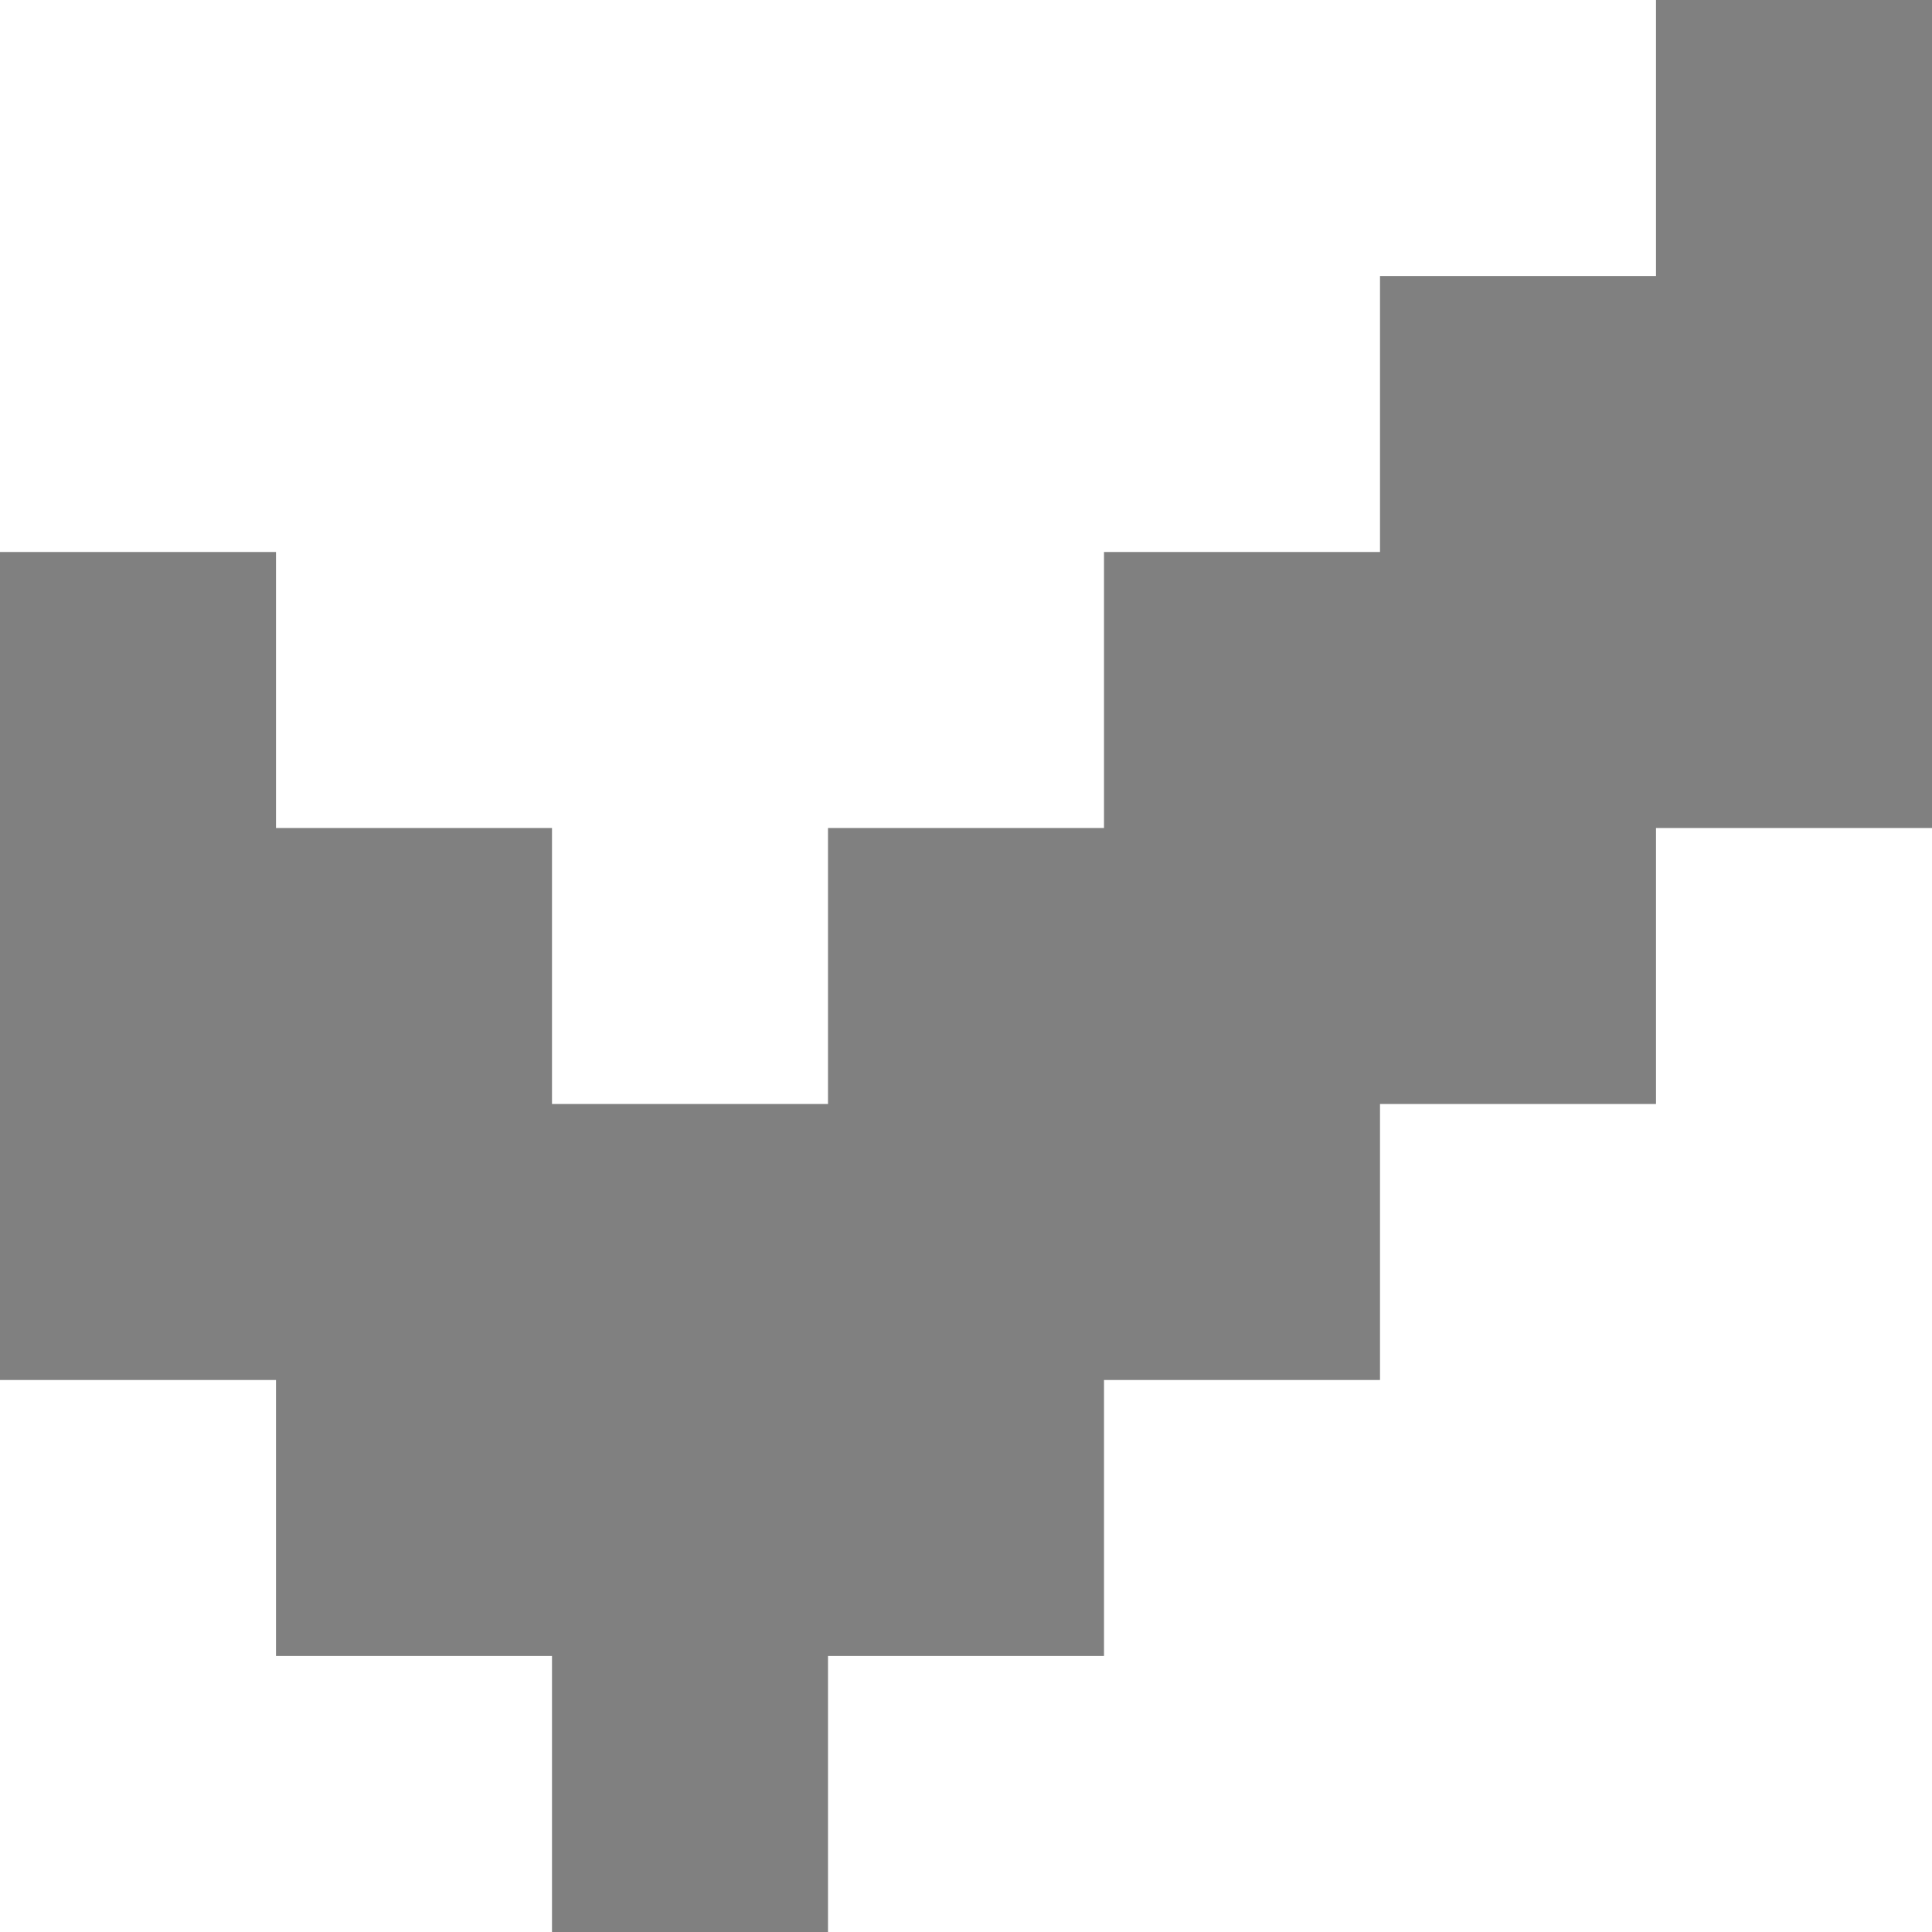 <svg xmlns="http://www.w3.org/2000/svg" width="7" height="7" fill="none" viewBox="0 0 7 7"><path fill="gray" fill-rule="evenodd" d="M7 0H6V1H5V2H4V3H3V4H2V3H1V2H0V5H1V6H2V7H3V6H4V5H5V4H6V3H7V0Z" clip-rule="evenodd"/></svg>
